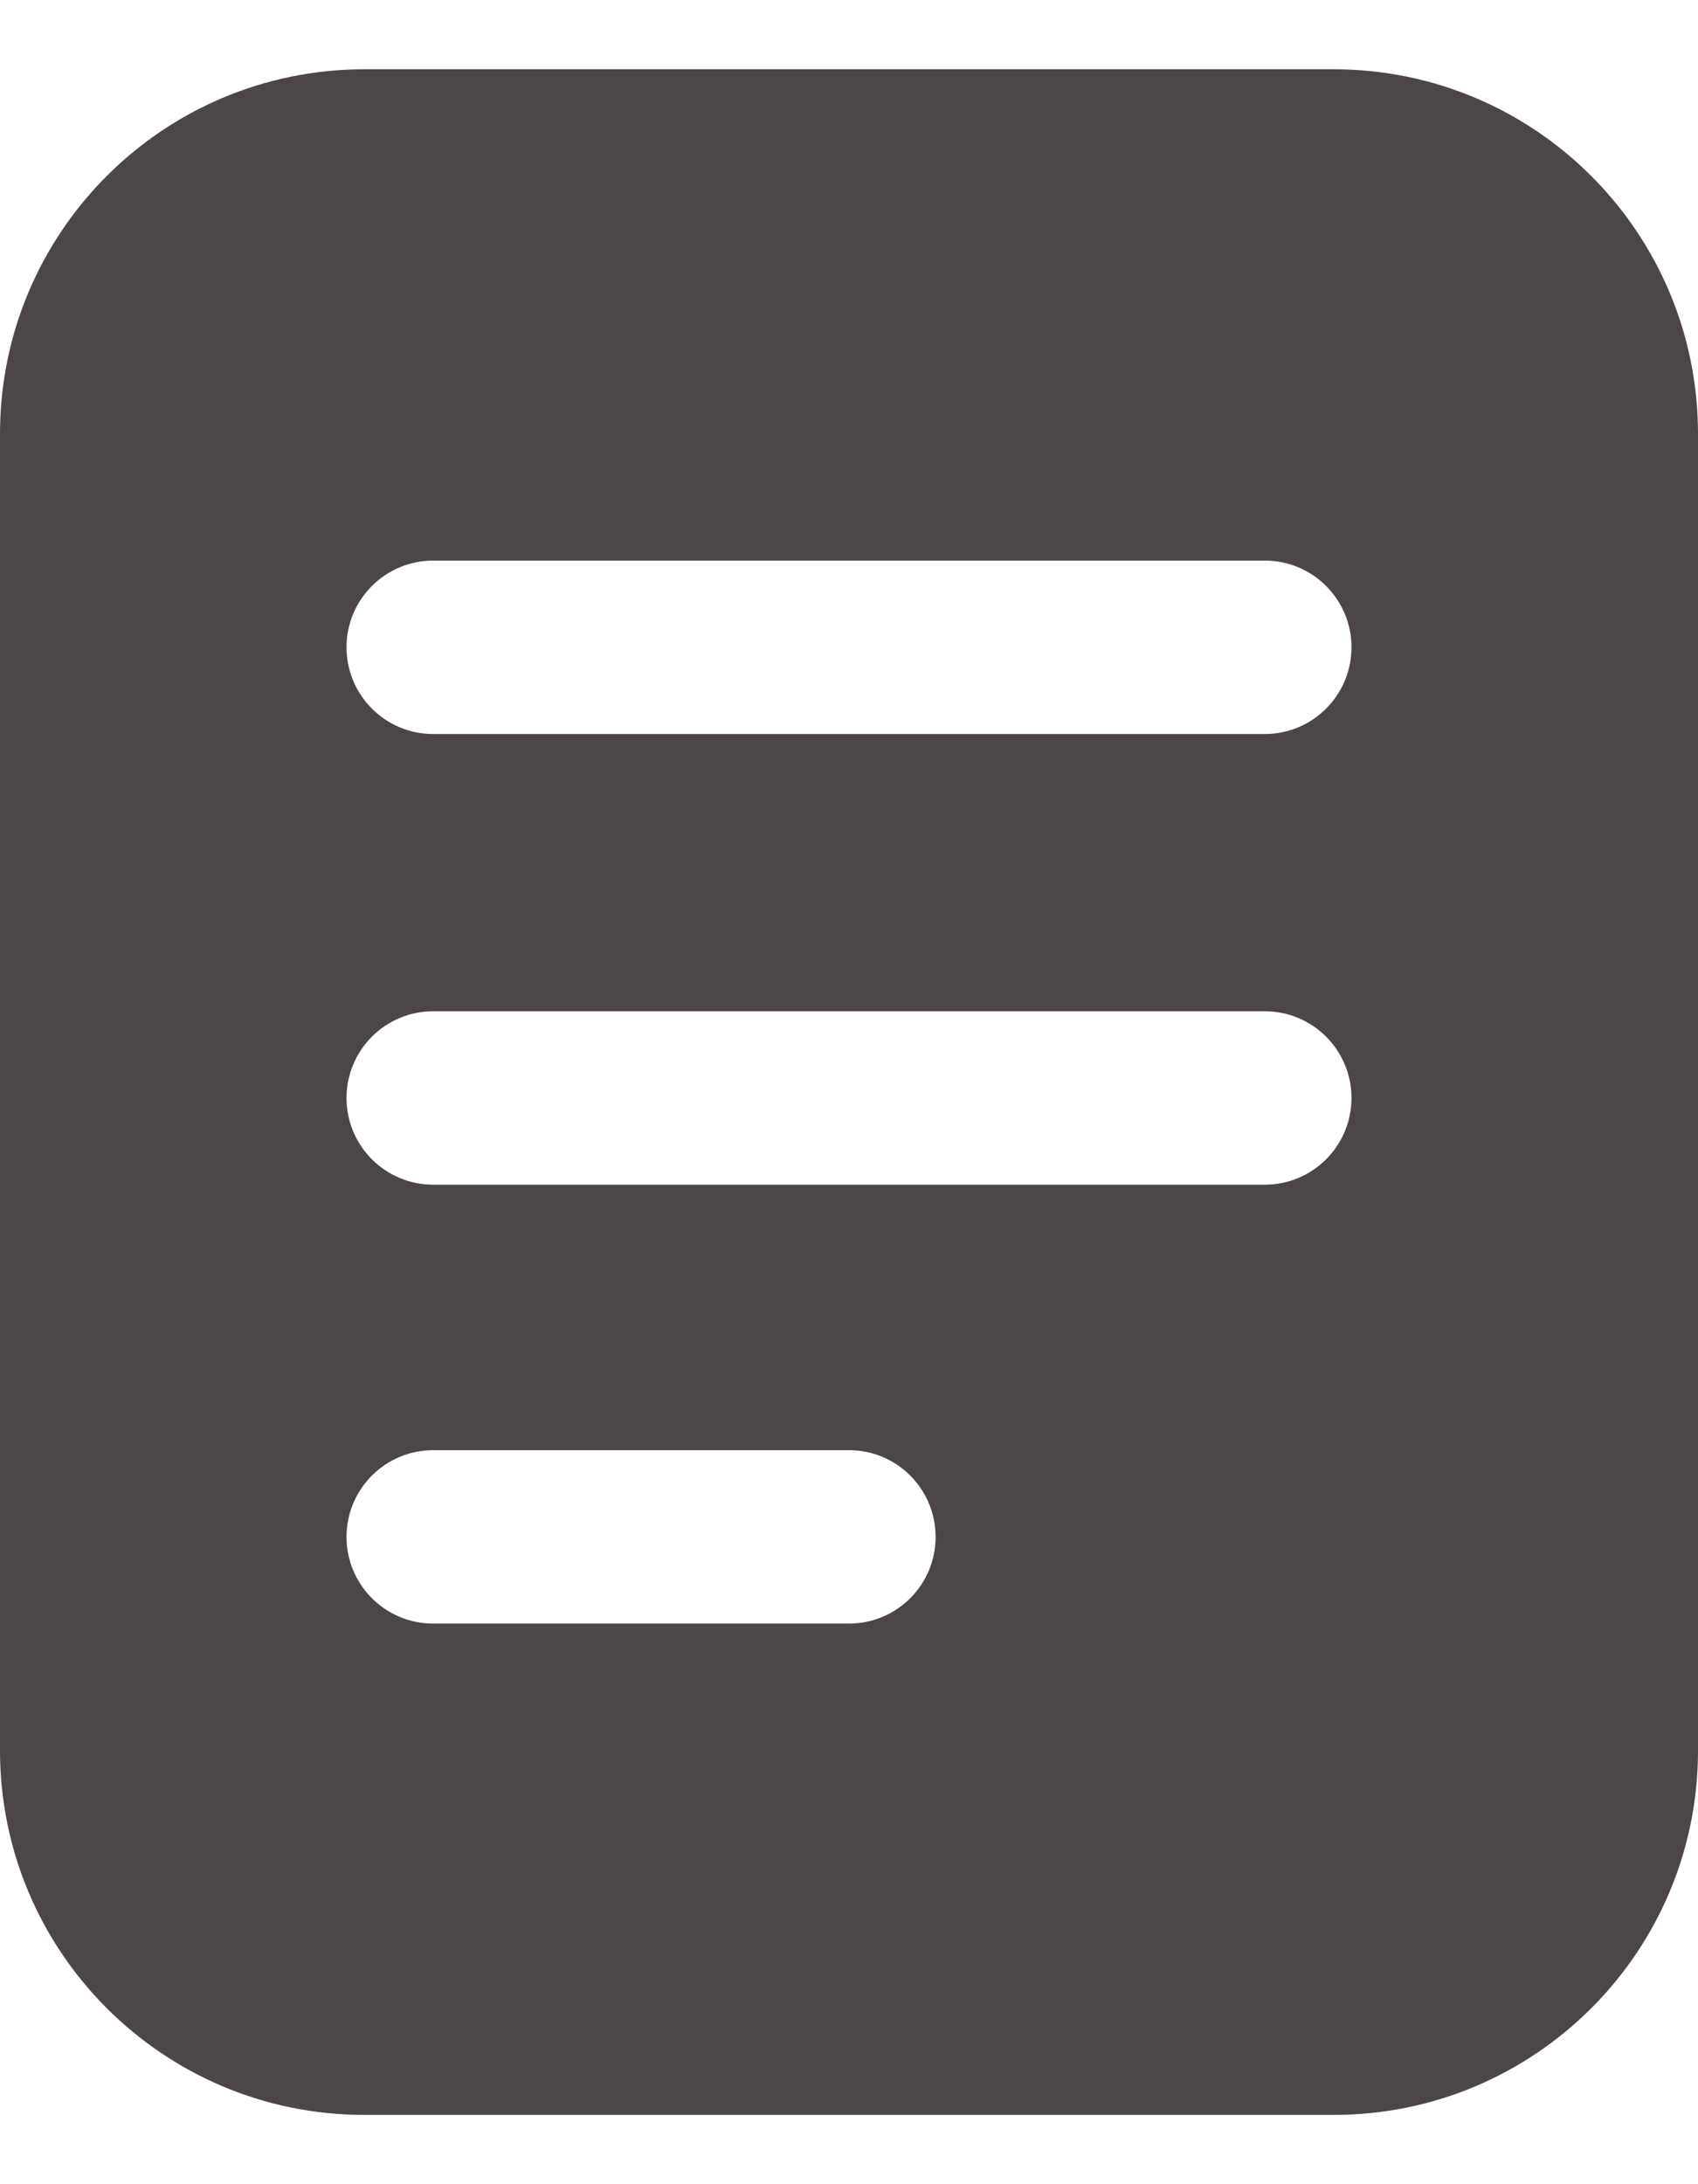 <svg width="14" height="18" viewBox="0 0 14 18" fill="none" xmlns="http://www.w3.org/2000/svg">
<path d="M11 0.571H3C1.344 0.573 0.002 1.915 0 3.571V14.429C0.002 16.085 1.344 17.427 3 17.429H11C12.656 17.427 13.999 16.085 14 14.429V3.571C13.998 1.915 12.656 0.573 11 0.571ZM7 13.38H3.571C3.177 13.38 2.857 13.06 2.857 12.666C2.857 12.271 3.177 11.951 3.571 11.951H7C7.395 11.951 7.714 12.271 7.714 12.666C7.714 13.06 7.395 13.38 7 13.38ZM10.429 9.763H3.571C3.177 9.763 2.857 9.443 2.857 9.049C2.857 8.654 3.177 8.334 3.571 8.334H10.429C10.823 8.334 11.143 8.654 11.143 9.049C11.143 9.443 10.823 9.763 10.429 9.763ZM10.429 6.049H3.571C3.177 6.049 2.857 5.729 2.857 5.334C2.857 4.94 3.177 4.62 3.571 4.62H10.429C10.823 4.62 11.143 4.94 11.143 5.334C11.143 5.729 10.823 6.049 10.429 6.049Z" fill="#4D4646"/>
</svg>
